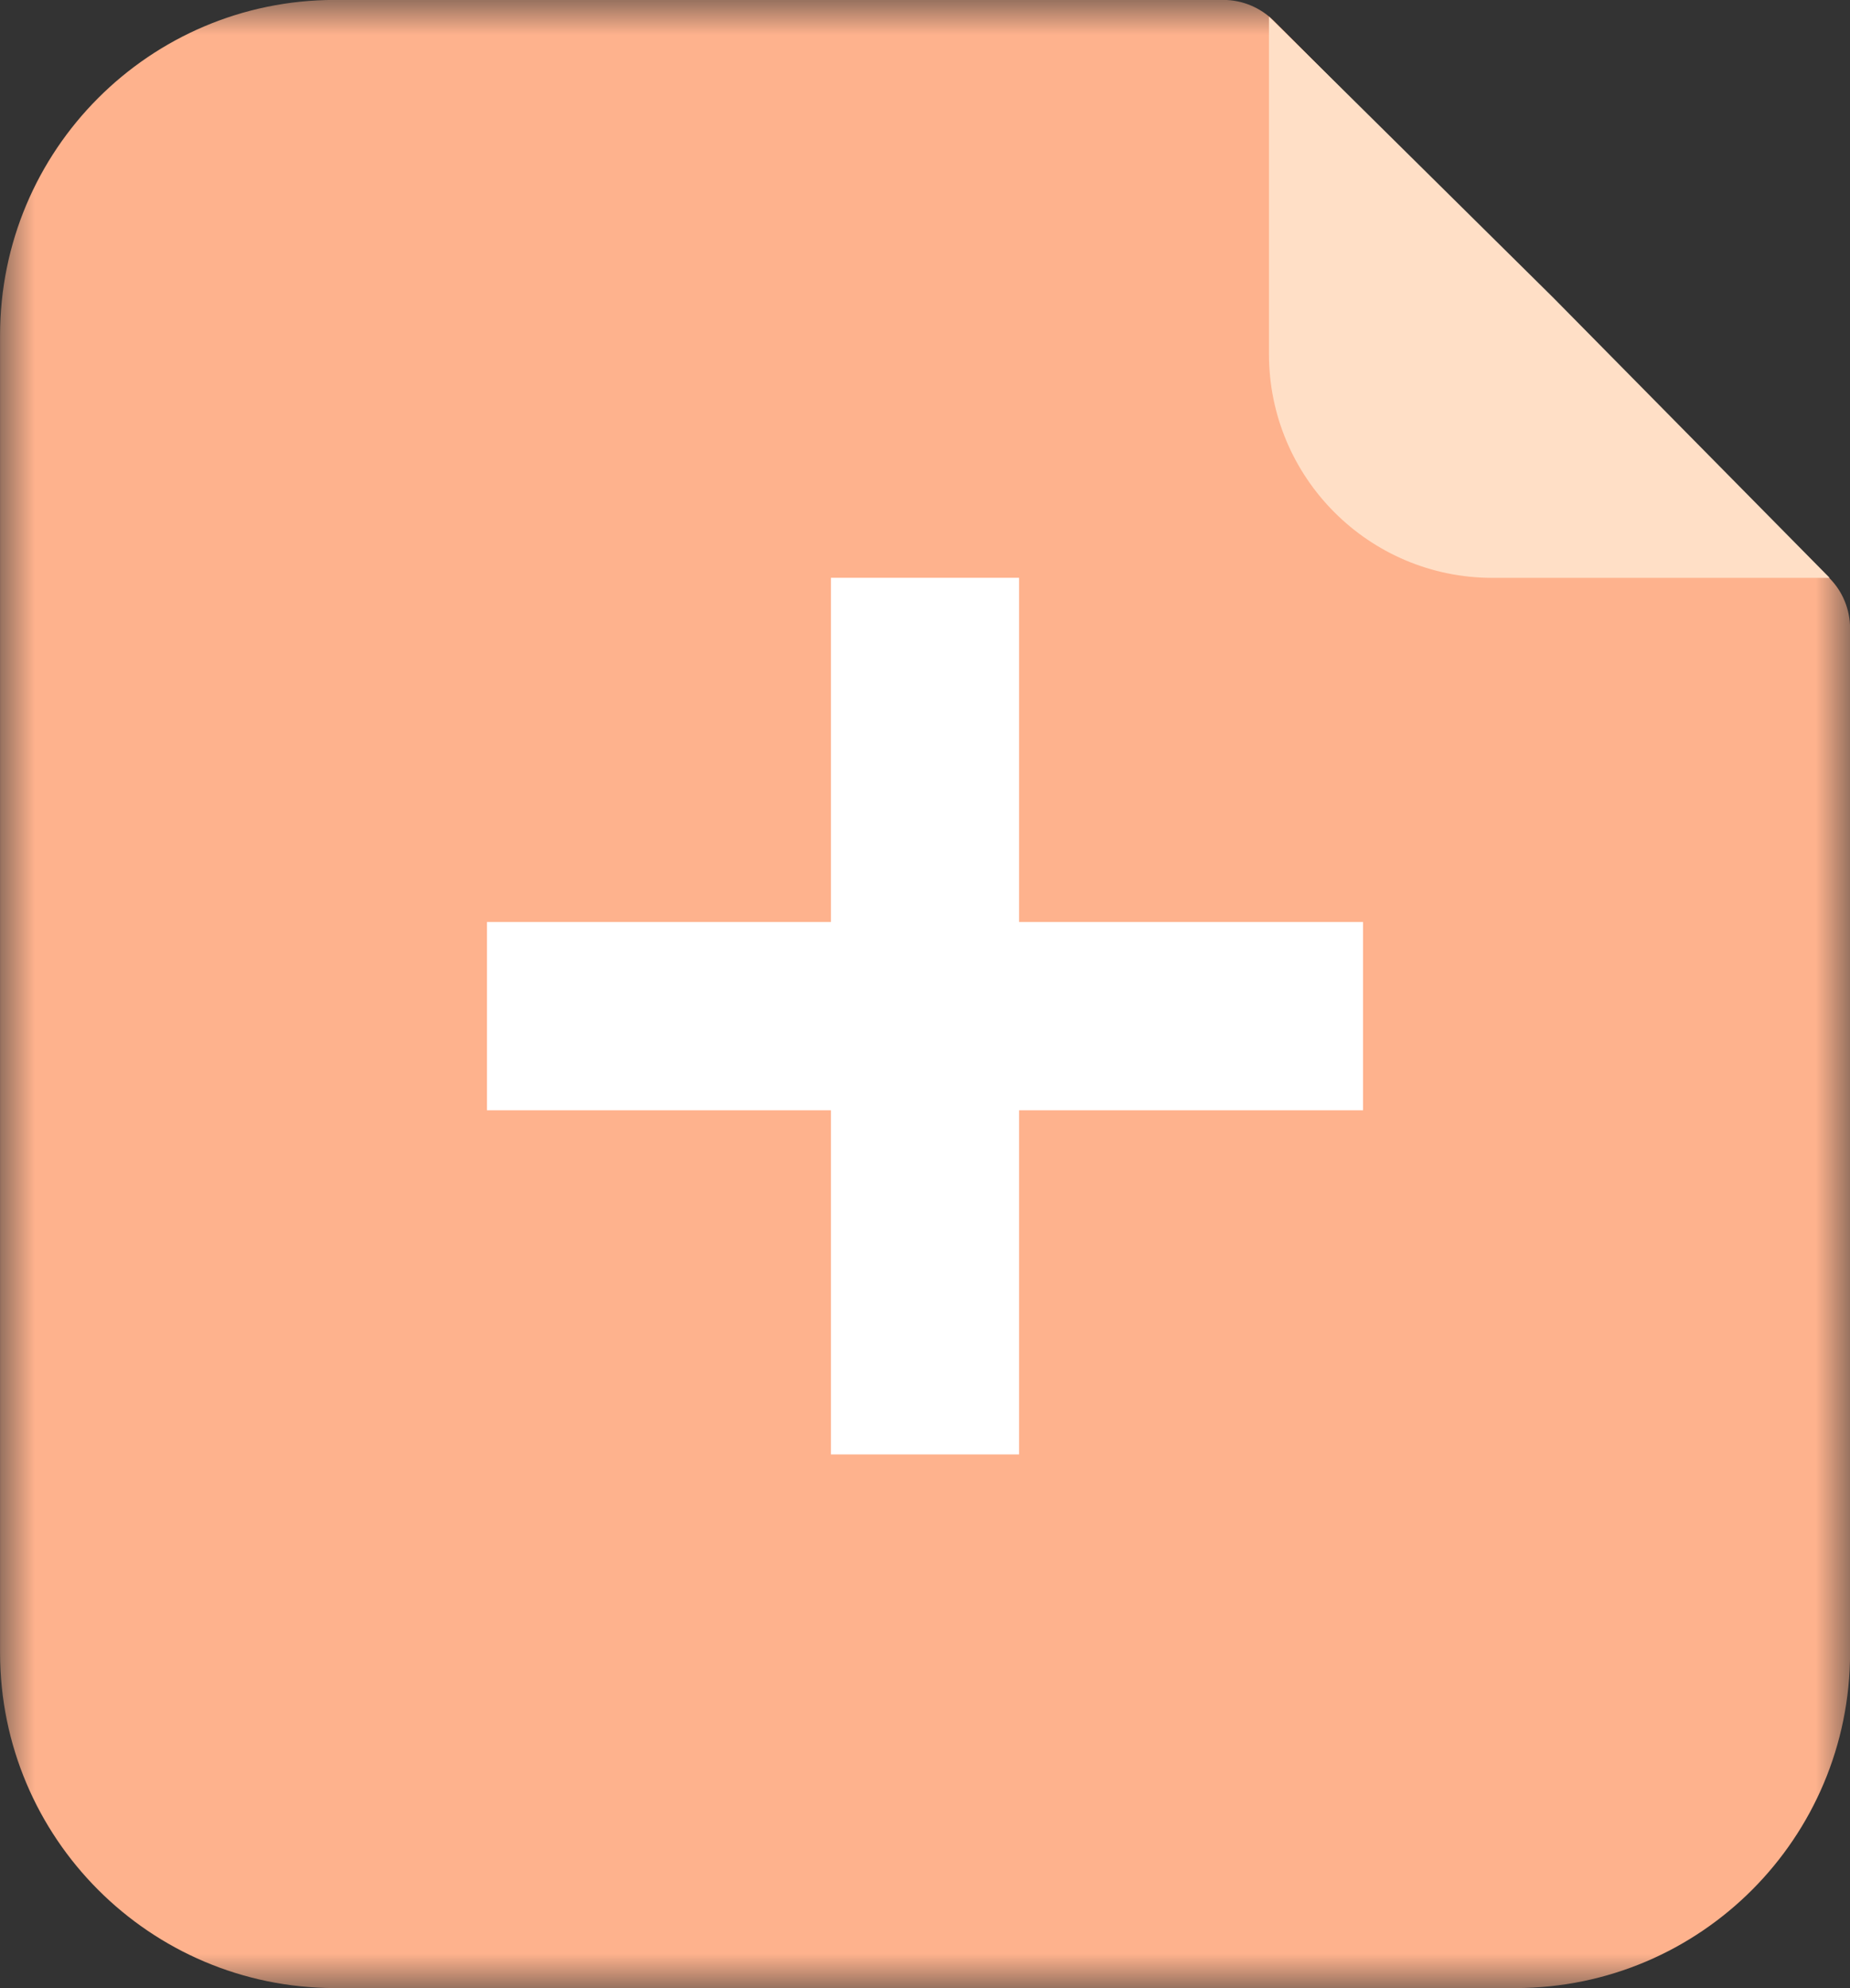 <?xml version="1.0" encoding="UTF-8"?>
<svg width="27px" height="29px" viewBox="0 0 27 29" version="1.1" xmlns="http://www.w3.org/2000/svg" xmlns:xlink="http://www.w3.org/1999/xlink">
    <rect x="0" y="0" width="27" height="29" fill="#333333" stroke="none"/>
    <title>编组</title>
    <defs>
        <polygon id="path-1" points="0 0 26.999 0 26.999 28.999 0 28.999"></polygon>
        <polygon id="path-3" points="0 29 27 29 27 0 0 0"></polygon>
    </defs>
    <g id="页面-1" stroke="none" stroke-width="1" fill="none" fill-rule="evenodd">
        <g id="落地页备份" transform="translate(-645, -1452)">
            <g id="大会流程安排" transform="translate(120, 1049)">
                <g id="编组-7" transform="translate(0, 167)">
                    <g id="案例申报备份-2" transform="translate(305, 200)">
                        <g id="编组" transform="translate(220, 36)">
                            <g transform="translate(0.001, 0)">
                                <mask id="mask-2" fill="white">
                                    <use xlink:href="#path-1"></use>
                                </mask>
                                <g id="Clip-2"></g>
                                <path d="M26.698,8.432 L18.59,0.304 C18.395,0.111 18.131,-0.001 17.856,-0.001 L4.88,-0.001 C2.183,0.003 0,2.189 0,4.891 L0,24.113 C0.003,26.807 2.183,28.994 4.88,28.999 L22.119,28.999 C24.815,28.996 27,26.811 27,24.109 L27,9.165 C27,8.891 26.892,8.626 26.698,8.432" id="Fill-1" fill="#FEB28D" mask="url(#mask-2)"></path>
                            </g>
                            <path d="M26.703,8.429 L21.782,8.429 C19.982,8.429 18.52,6.969 18.52,5.165 L18.52,0.241 L22.665,4.338 L26.703,8.429 Z" id="Fill-3" fill="#FFDFC6"></path>
                            <mask id="mask-4" fill="white">
                                <use xlink:href="#path-3"></use>
                            </mask>
                            <g id="Clip-6"></g>
                            <polygon id="Fill-5" fill="#FFFFFF" mask="url(#mask-4)" points="7.107 16.195 19.893 16.195 19.893 13.449 7.107 13.449"></polygon>
                            <polygon id="Fill-7" fill="#FFFFFF" mask="url(#mask-4)" points="12.127 21.215 14.873 21.215 14.873 8.428 12.127 8.428"></polygon>
                        </g>
                    </g>
                </g>
            </g>
        </g>
    </g>
</svg>